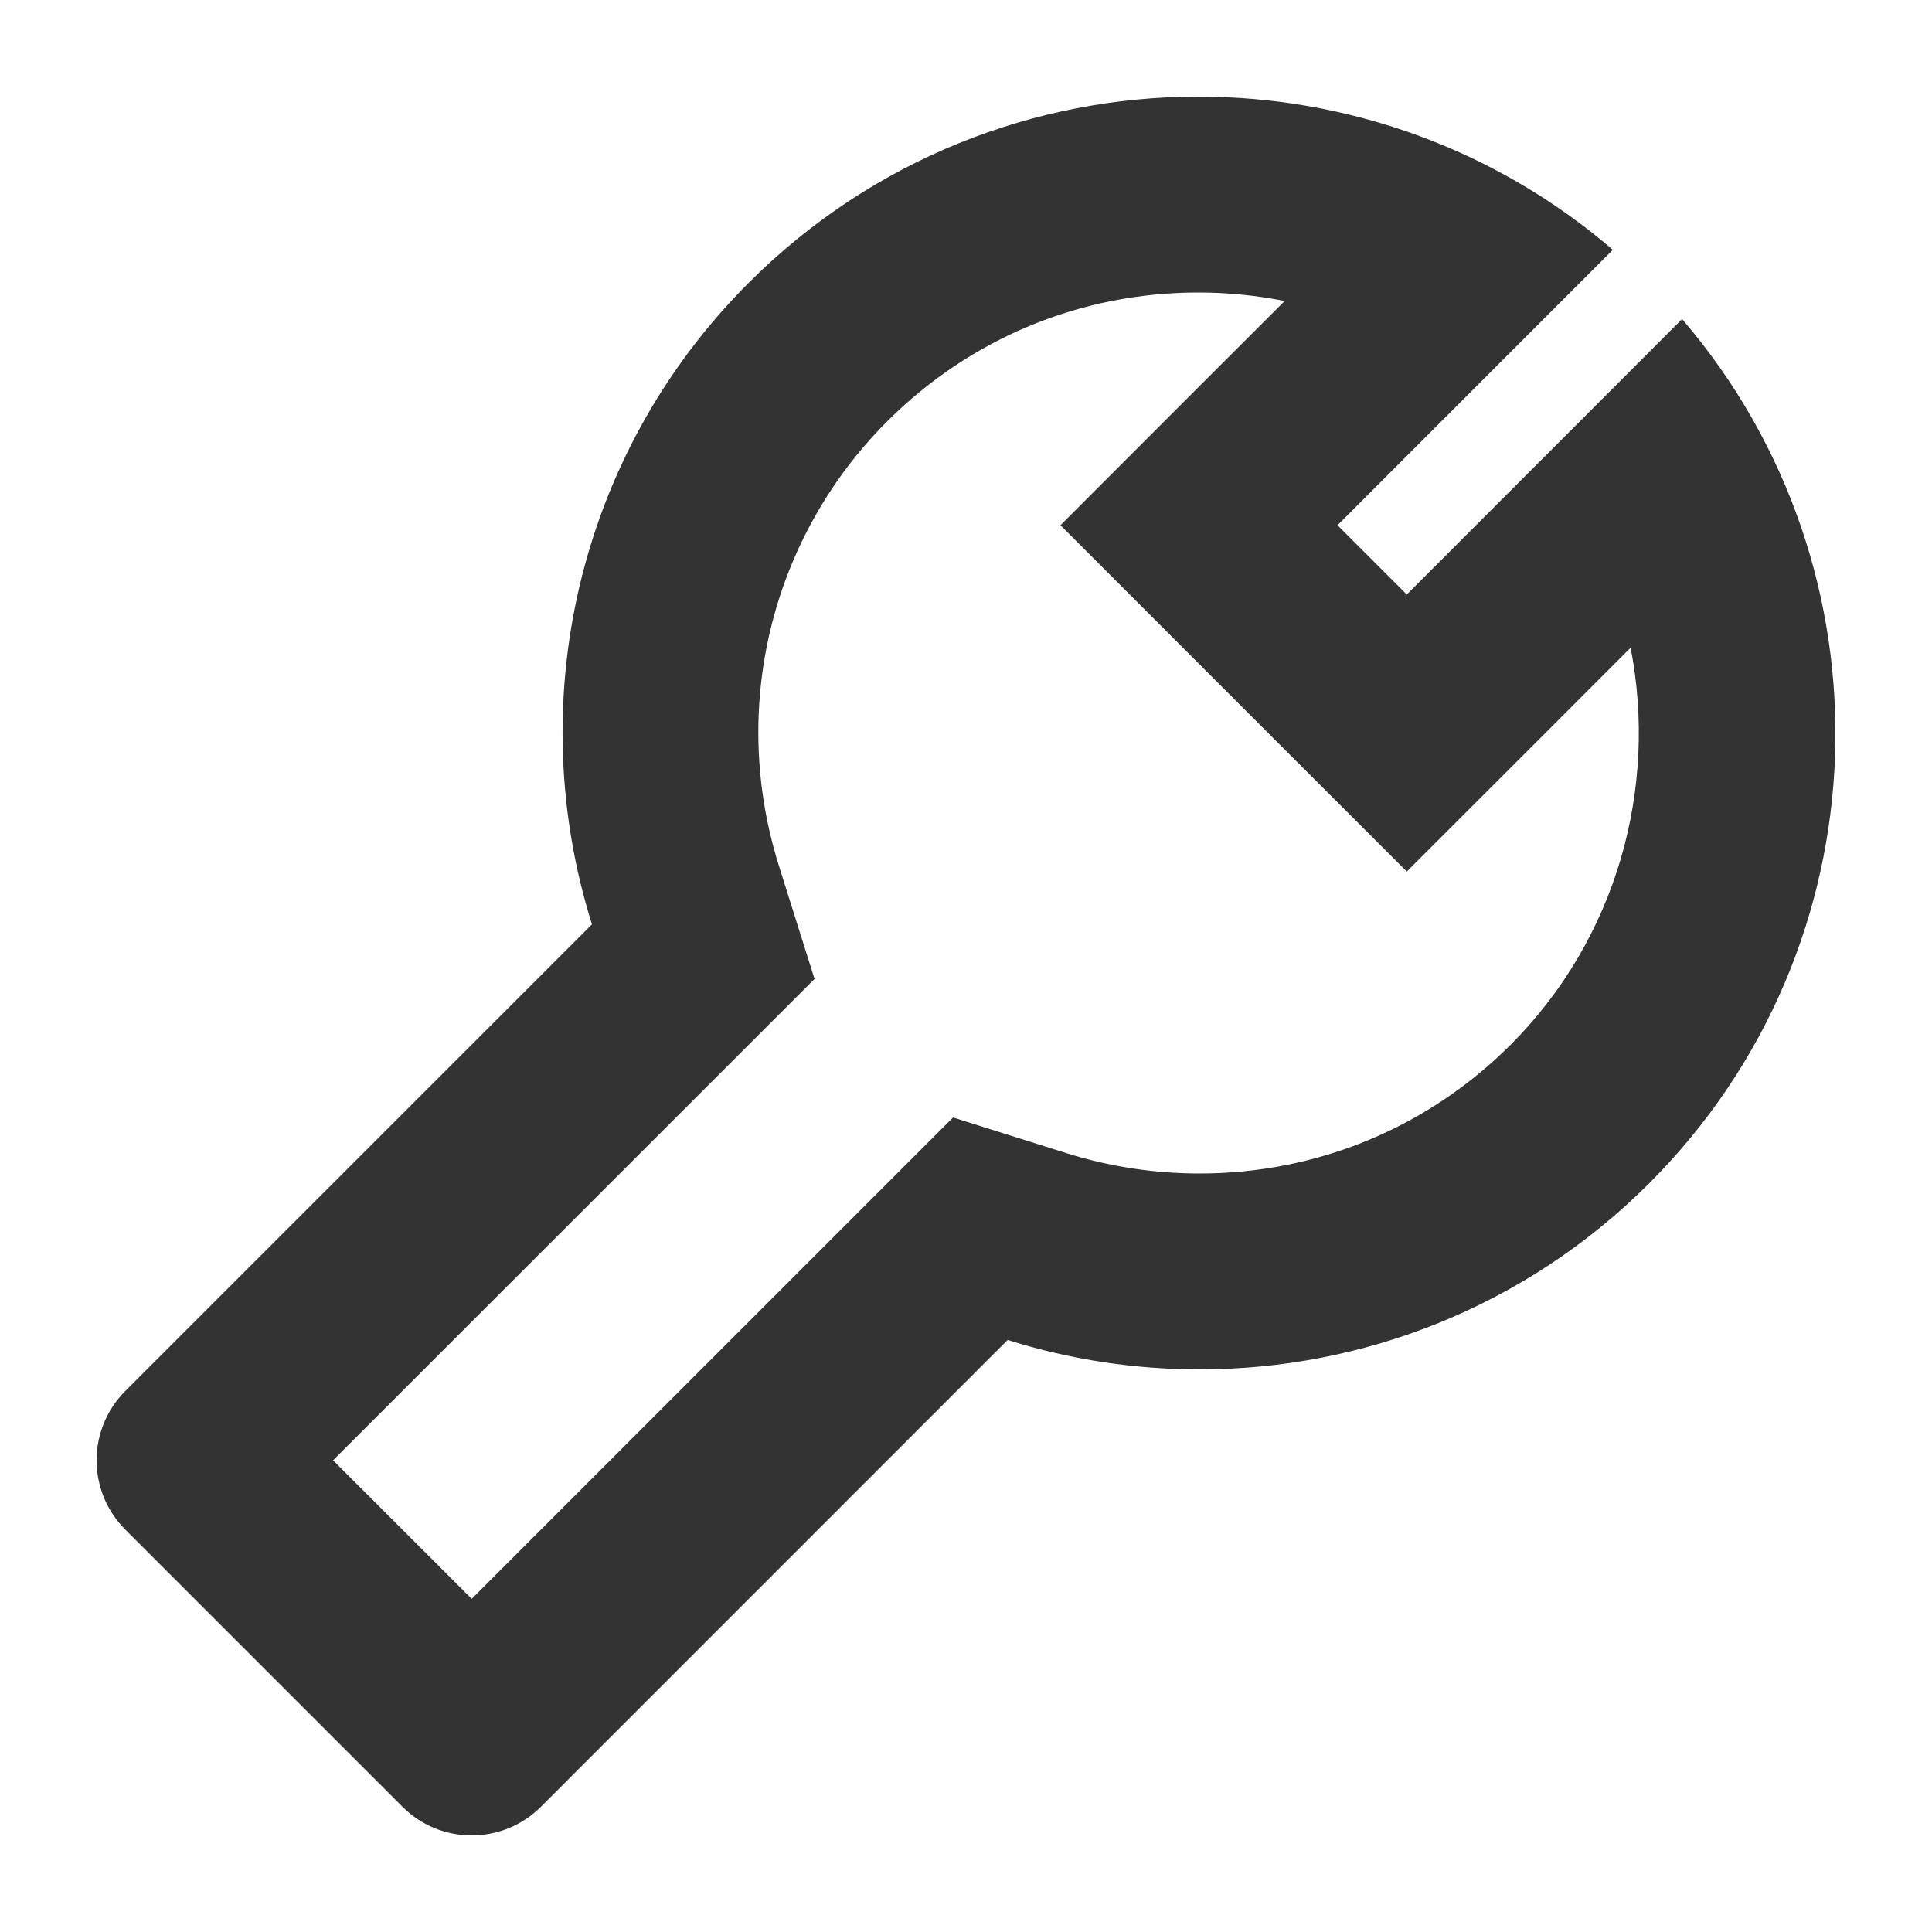<?xml version="1.0" encoding="utf-8"?>
<!-- Generator: Adobe Illustrator 24.0.1, SVG Export Plug-In . SVG Version: 6.00 Build 0)  -->
<svg
  version="1.1"
  id="图层_1"
  xmlns="http://www.w3.org/2000/svg"
  xmlns:xlink="http://www.w3.org/1999/xlink"
  x="0px"
  y="0px"
  viewBox="0 0 20 20"
  style="enable-background:new 0 0 20 20;"
  xml:space="preserve"
>
  <style type="text/css">
    .st0 {
      fill: #333333;
    }
  </style>
  <title>参数维护</title>
  <g id="back" transform="translate(0, -3)"></g>
  <path
    class="st0"
    d="M12.404,1 C10.72,1 9.037,1.642 7.751,2.927 C5.954,4.725 5.415,7.302 6.128,9.569 L1.297,14.4 C0.901,14.796 0.901,15.439 1.297,15.834 L4.166,18.703 C4.363,18.901 4.623,19 4.883,19 C5.143,19 5.402,18.901 5.6,18.703 L10.431,13.871 C11.076,14.075 11.747,14.176 12.418,14.176 C14.103,14.176 15.787,13.534 17.073,12.249 C19.525,9.796 19.636,5.893 17.413,3.303 L14.563,6.154 L13.846,5.437 L16.696,2.586 C15.464,1.528 13.934,1 12.404,1 M12.404,3.028 C12.707,3.028 13.006,3.058 13.299,3.116 L12.411,4.003 L10.978,5.437 L12.411,6.871 L13.129,7.589 L14.563,9.022 L15.997,7.589 L16.88,6.705 C17.162,8.153 16.741,9.711 15.638,10.815 C14.779,11.674 13.635,12.148 12.418,12.148 C11.949,12.148 11.485,12.077 11.038,11.937 L9.866,11.568 L8.997,12.437 L4.883,16.551 L3.448,15.117 L7.563,11.003 L8.432,10.134 L8.063,8.962 C7.55,7.329 7.98,5.566 9.185,4.361 C10.045,3.502 11.188,3.028 12.404,3.028"
    id="tools-工具"
    fill="#333333"
  ></path>
</svg>
